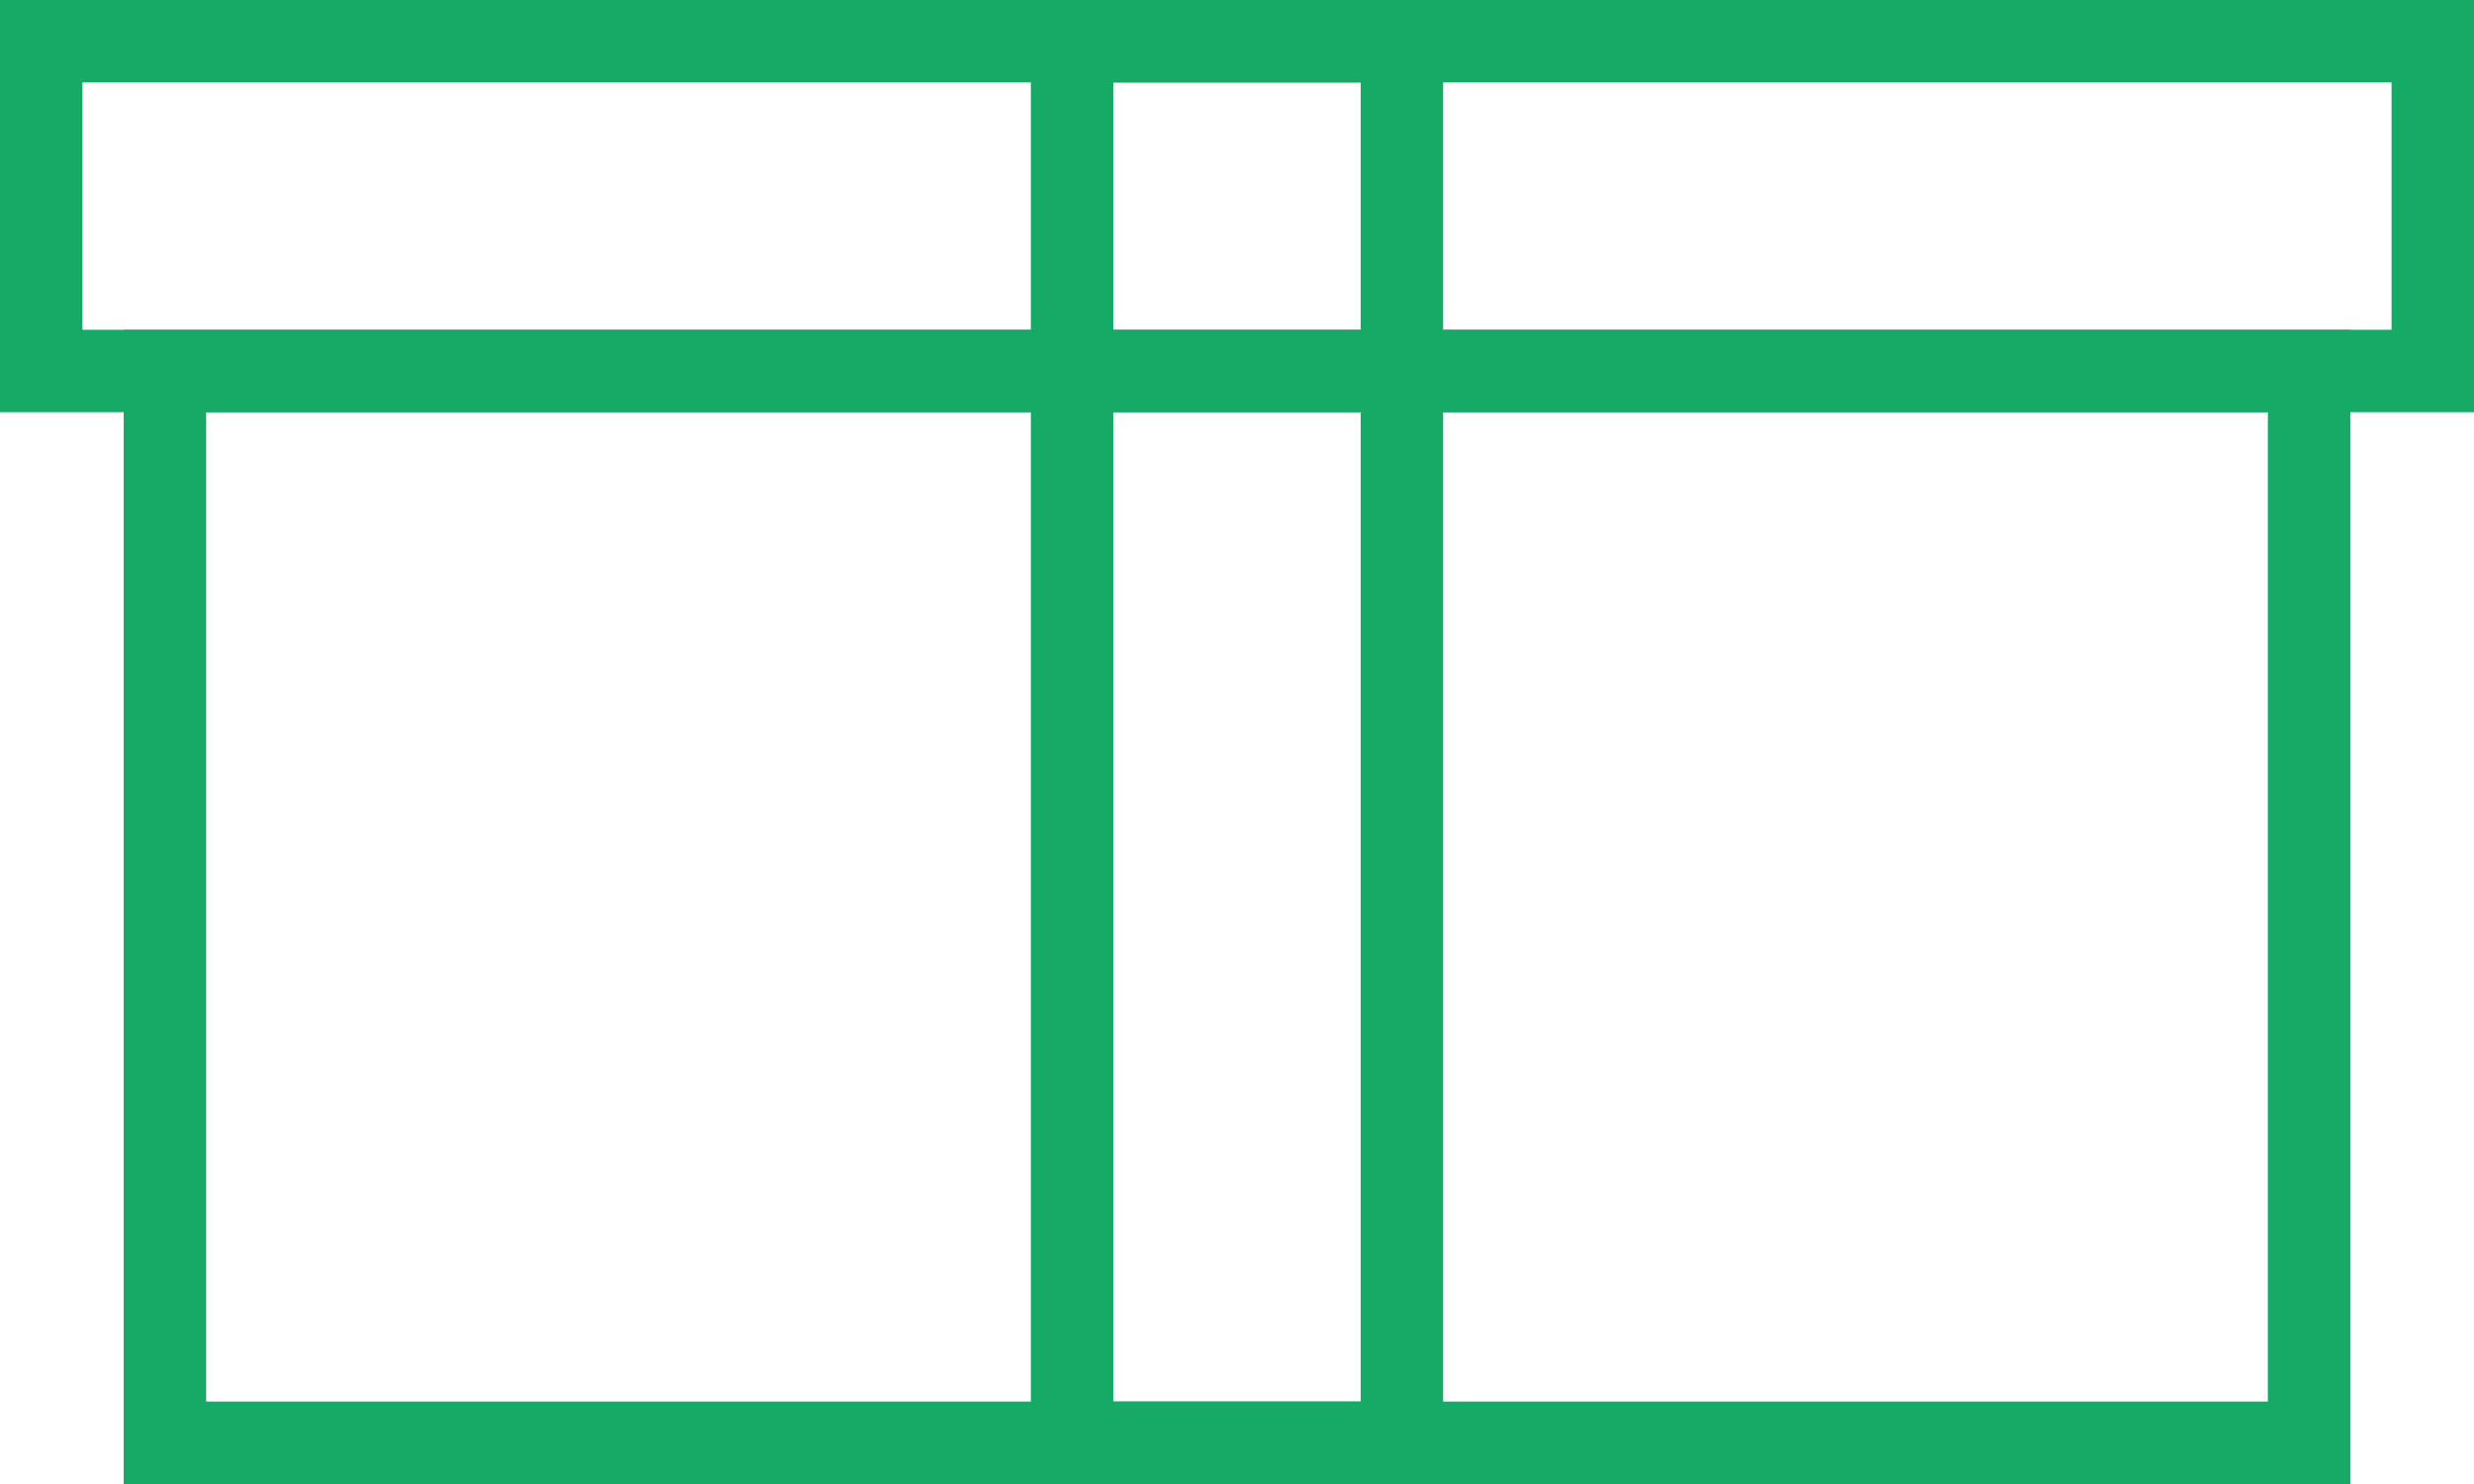 <?xml version="1.0" encoding="UTF-8" standalone="no"?>
<svg width="120px" height="72px" viewBox="0 0 120 72" version="1.1" xmlns="http://www.w3.org/2000/svg" xmlns:xlink="http://www.w3.org/1999/xlink" xmlns:sketch="http://www.bohemiancoding.com/sketch/ns">
    <!-- Generator: Sketch 3.5.1 (25234) - http://www.bohemiancoding.com/sketch -->
    <title>icon-box</title>
    <desc>Created with Sketch.</desc>
    <defs></defs>
    <g id="Page-1" stroke="none" stroke-width="1" fill="none" fill-rule="evenodd" sketch:type="MSPage">
        <g id="icon-assets" sketch:type="MSArtboardGroup" transform="translate(-599, -12)" fill="#17AA66">
            <g id="icon-box" sketch:type="MSLayerGroup" transform="translate(599, 12)">
                <path d="M10,20 L10,68 L110,68 L110,20 L10,20 Z M6,16 L114,16 L114,72 L6,72 L6,16 L6,16 Z" id="main" sketch:type="MSShapeGroup"></path>
                <path d="M4,4 L4,16 L116,16 L116,4 L4,4 Z M0,0 L120,0 L120,20 L0,20 L0,0 L0,0 Z" id="top" sketch:type="MSShapeGroup"></path>
                <path d="M54,4 L54,68 L66,68 L66,4 L54,4 Z M50,0 L70,0 L70,72 L50,72 L50,0 L50,0 Z" id="ribbon" sketch:type="MSShapeGroup"></path>
            </g>
        </g>
    </g>
</svg>